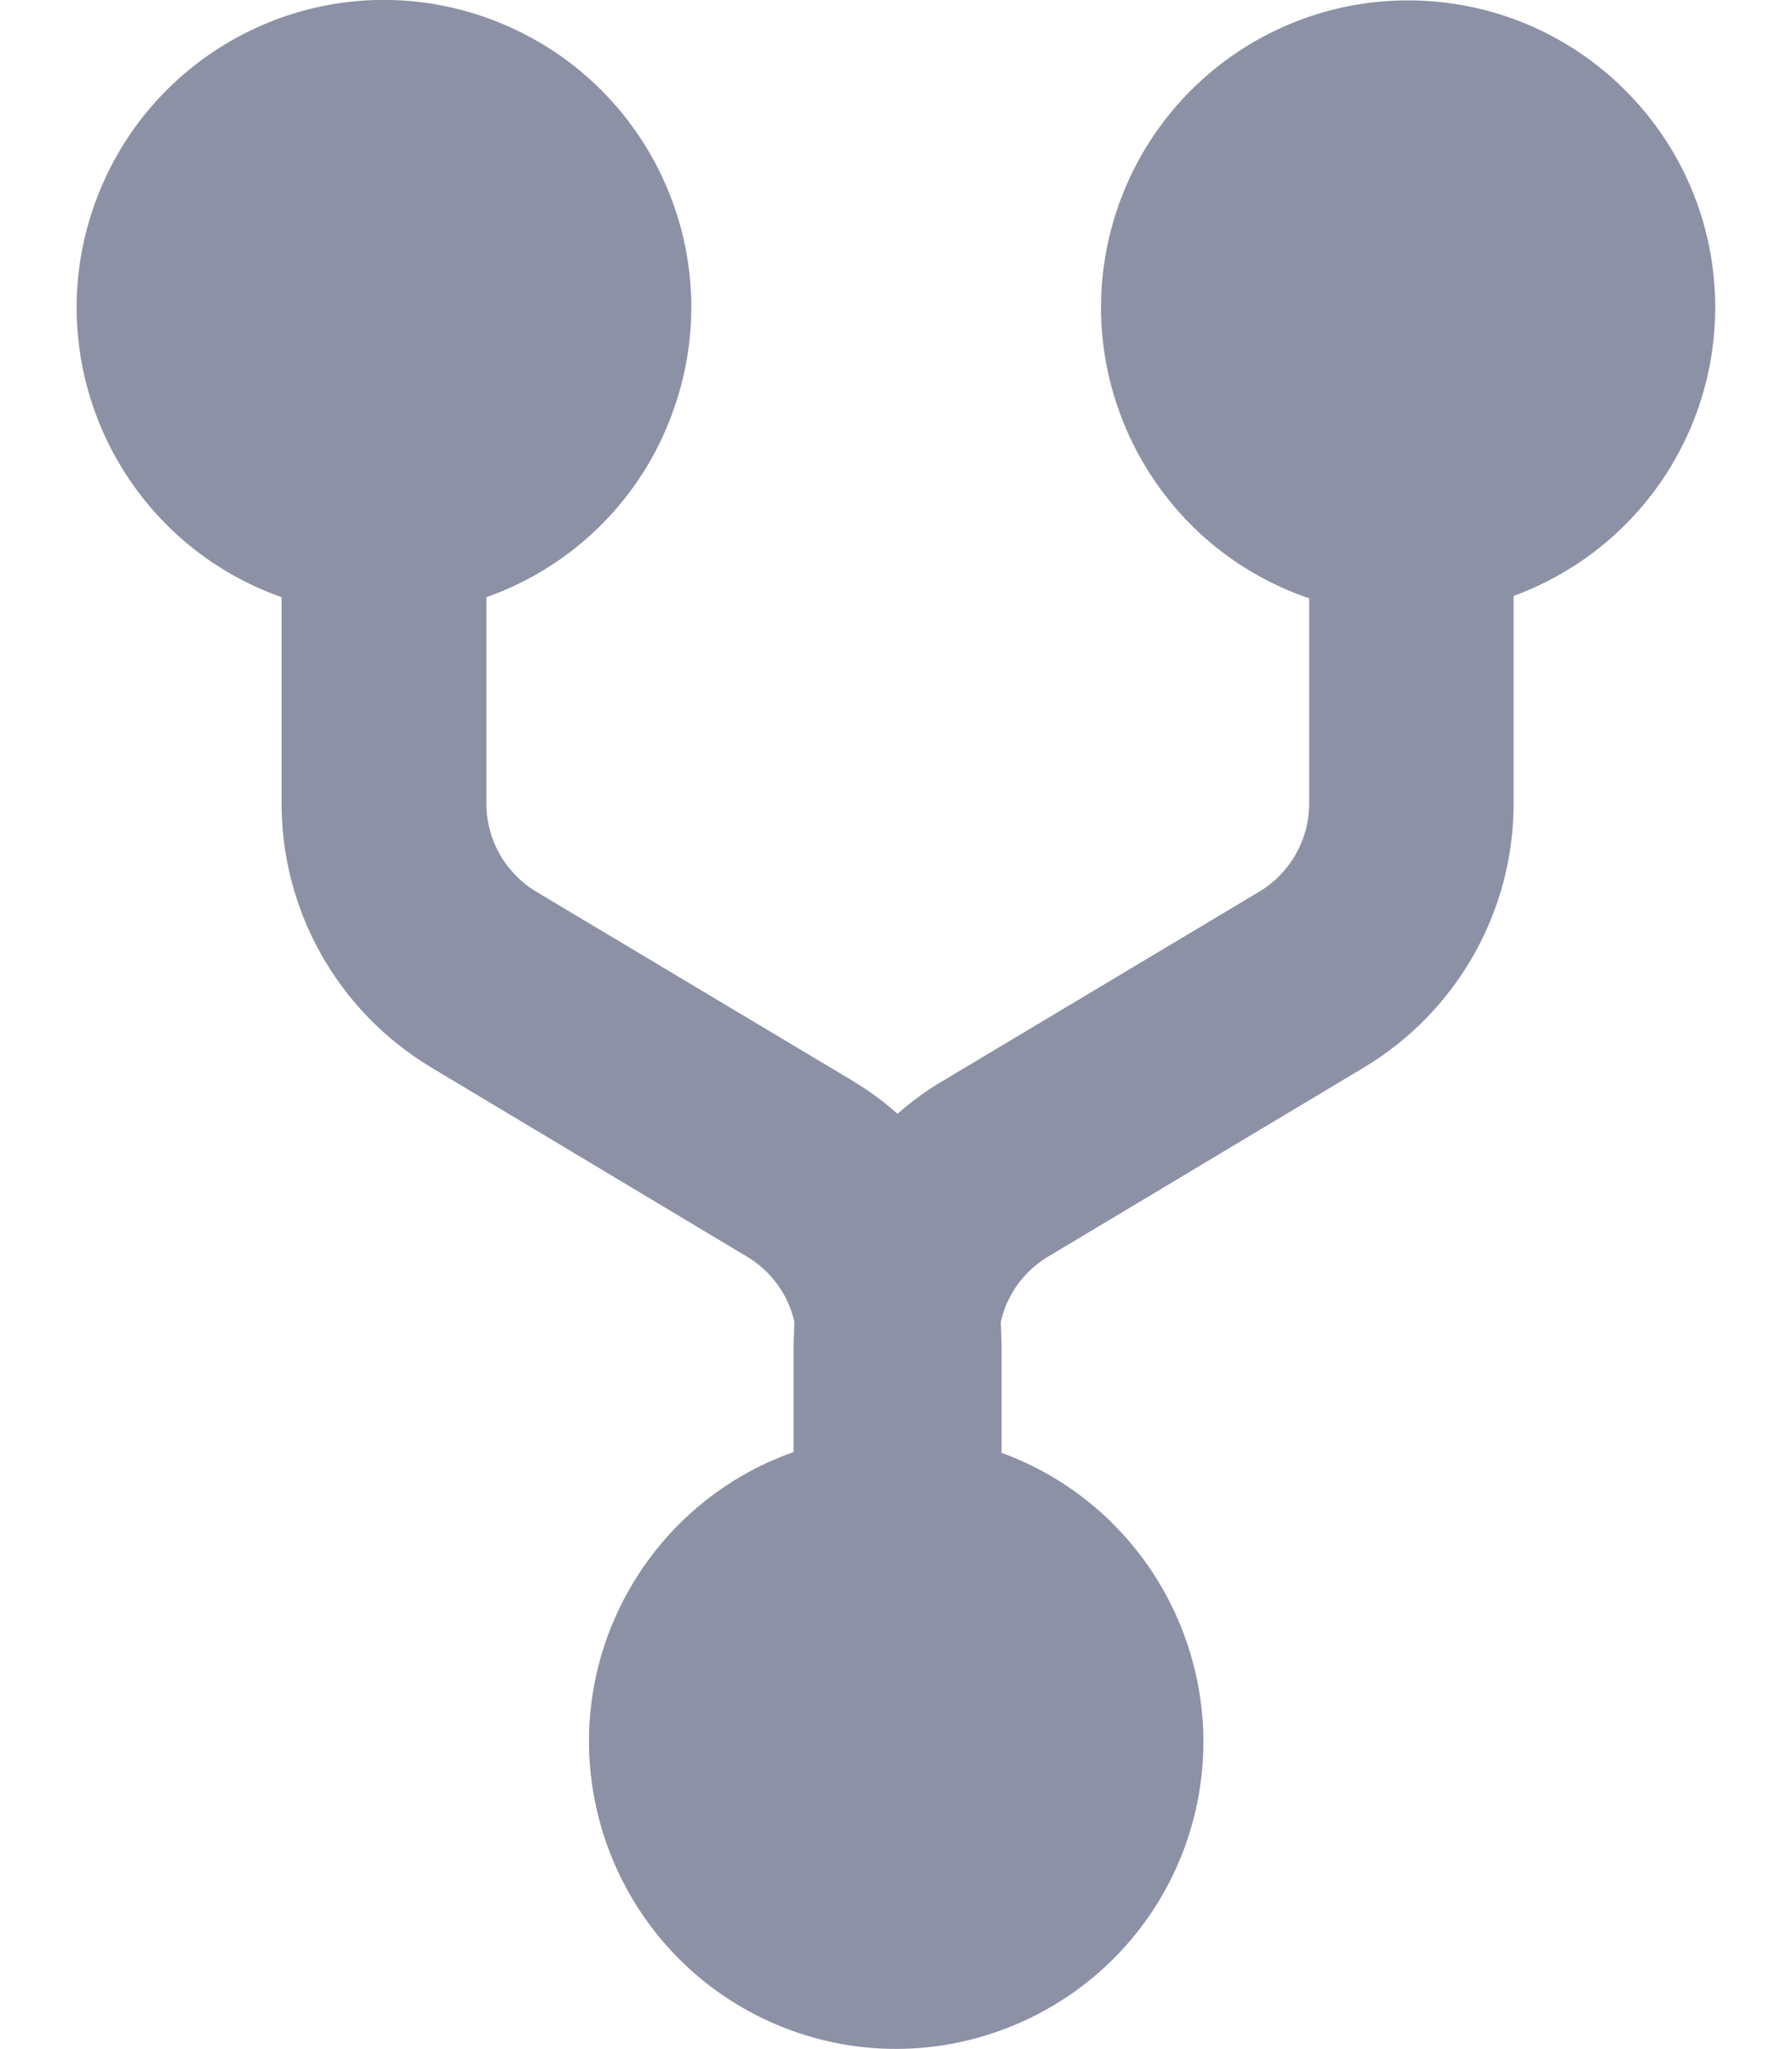 <svg width="14" height="16" viewBox="0 0 14 16" fill="none" xmlns="http://www.w3.org/2000/svg">
<path d="M7.825 11.344C9.069 11.8 9.709 13.178 9.256 14.422C8.8 15.666 7.422 16.306 6.178 15.853C4.934 15.397 4.294 14.019 4.747 12.775C4.994 12.103 5.525 11.575 6.2 11.338V10.5L6.206 10.322C6.159 10.11 6.025 9.925 5.837 9.813L3.369 8.335C2.644 7.9 2.2 7.119 2.2 6.275V4.663C0.95 4.222 0.294 2.85 0.737 1.6C1.181 0.35 2.55 -0.306 3.8 0.138C5.05 0.582 5.706 1.95 5.262 3.2C5.022 3.885 4.484 4.422 3.8 4.663V6.275C3.8 6.557 3.947 6.816 4.19 6.963L6.659 8.438C6.784 8.513 6.903 8.6 7.012 8.697C7.122 8.6 7.24 8.513 7.369 8.438L9.837 6.963C10.078 6.819 10.228 6.557 10.228 6.275V4.672C8.972 4.244 8.303 2.878 8.731 1.625C9.062 0.657 9.972 0.003 11 0.003C12.325 0.003 13.4 1.075 13.4 2.4C13.4 3.407 12.772 4.307 11.825 4.653V6.275C11.825 7.119 11.381 7.9 10.656 8.335L8.187 9.813C8 9.925 7.865 10.11 7.819 10.322L7.825 10.497V11.344Z" fill="#8D91A5"/>
</svg>
